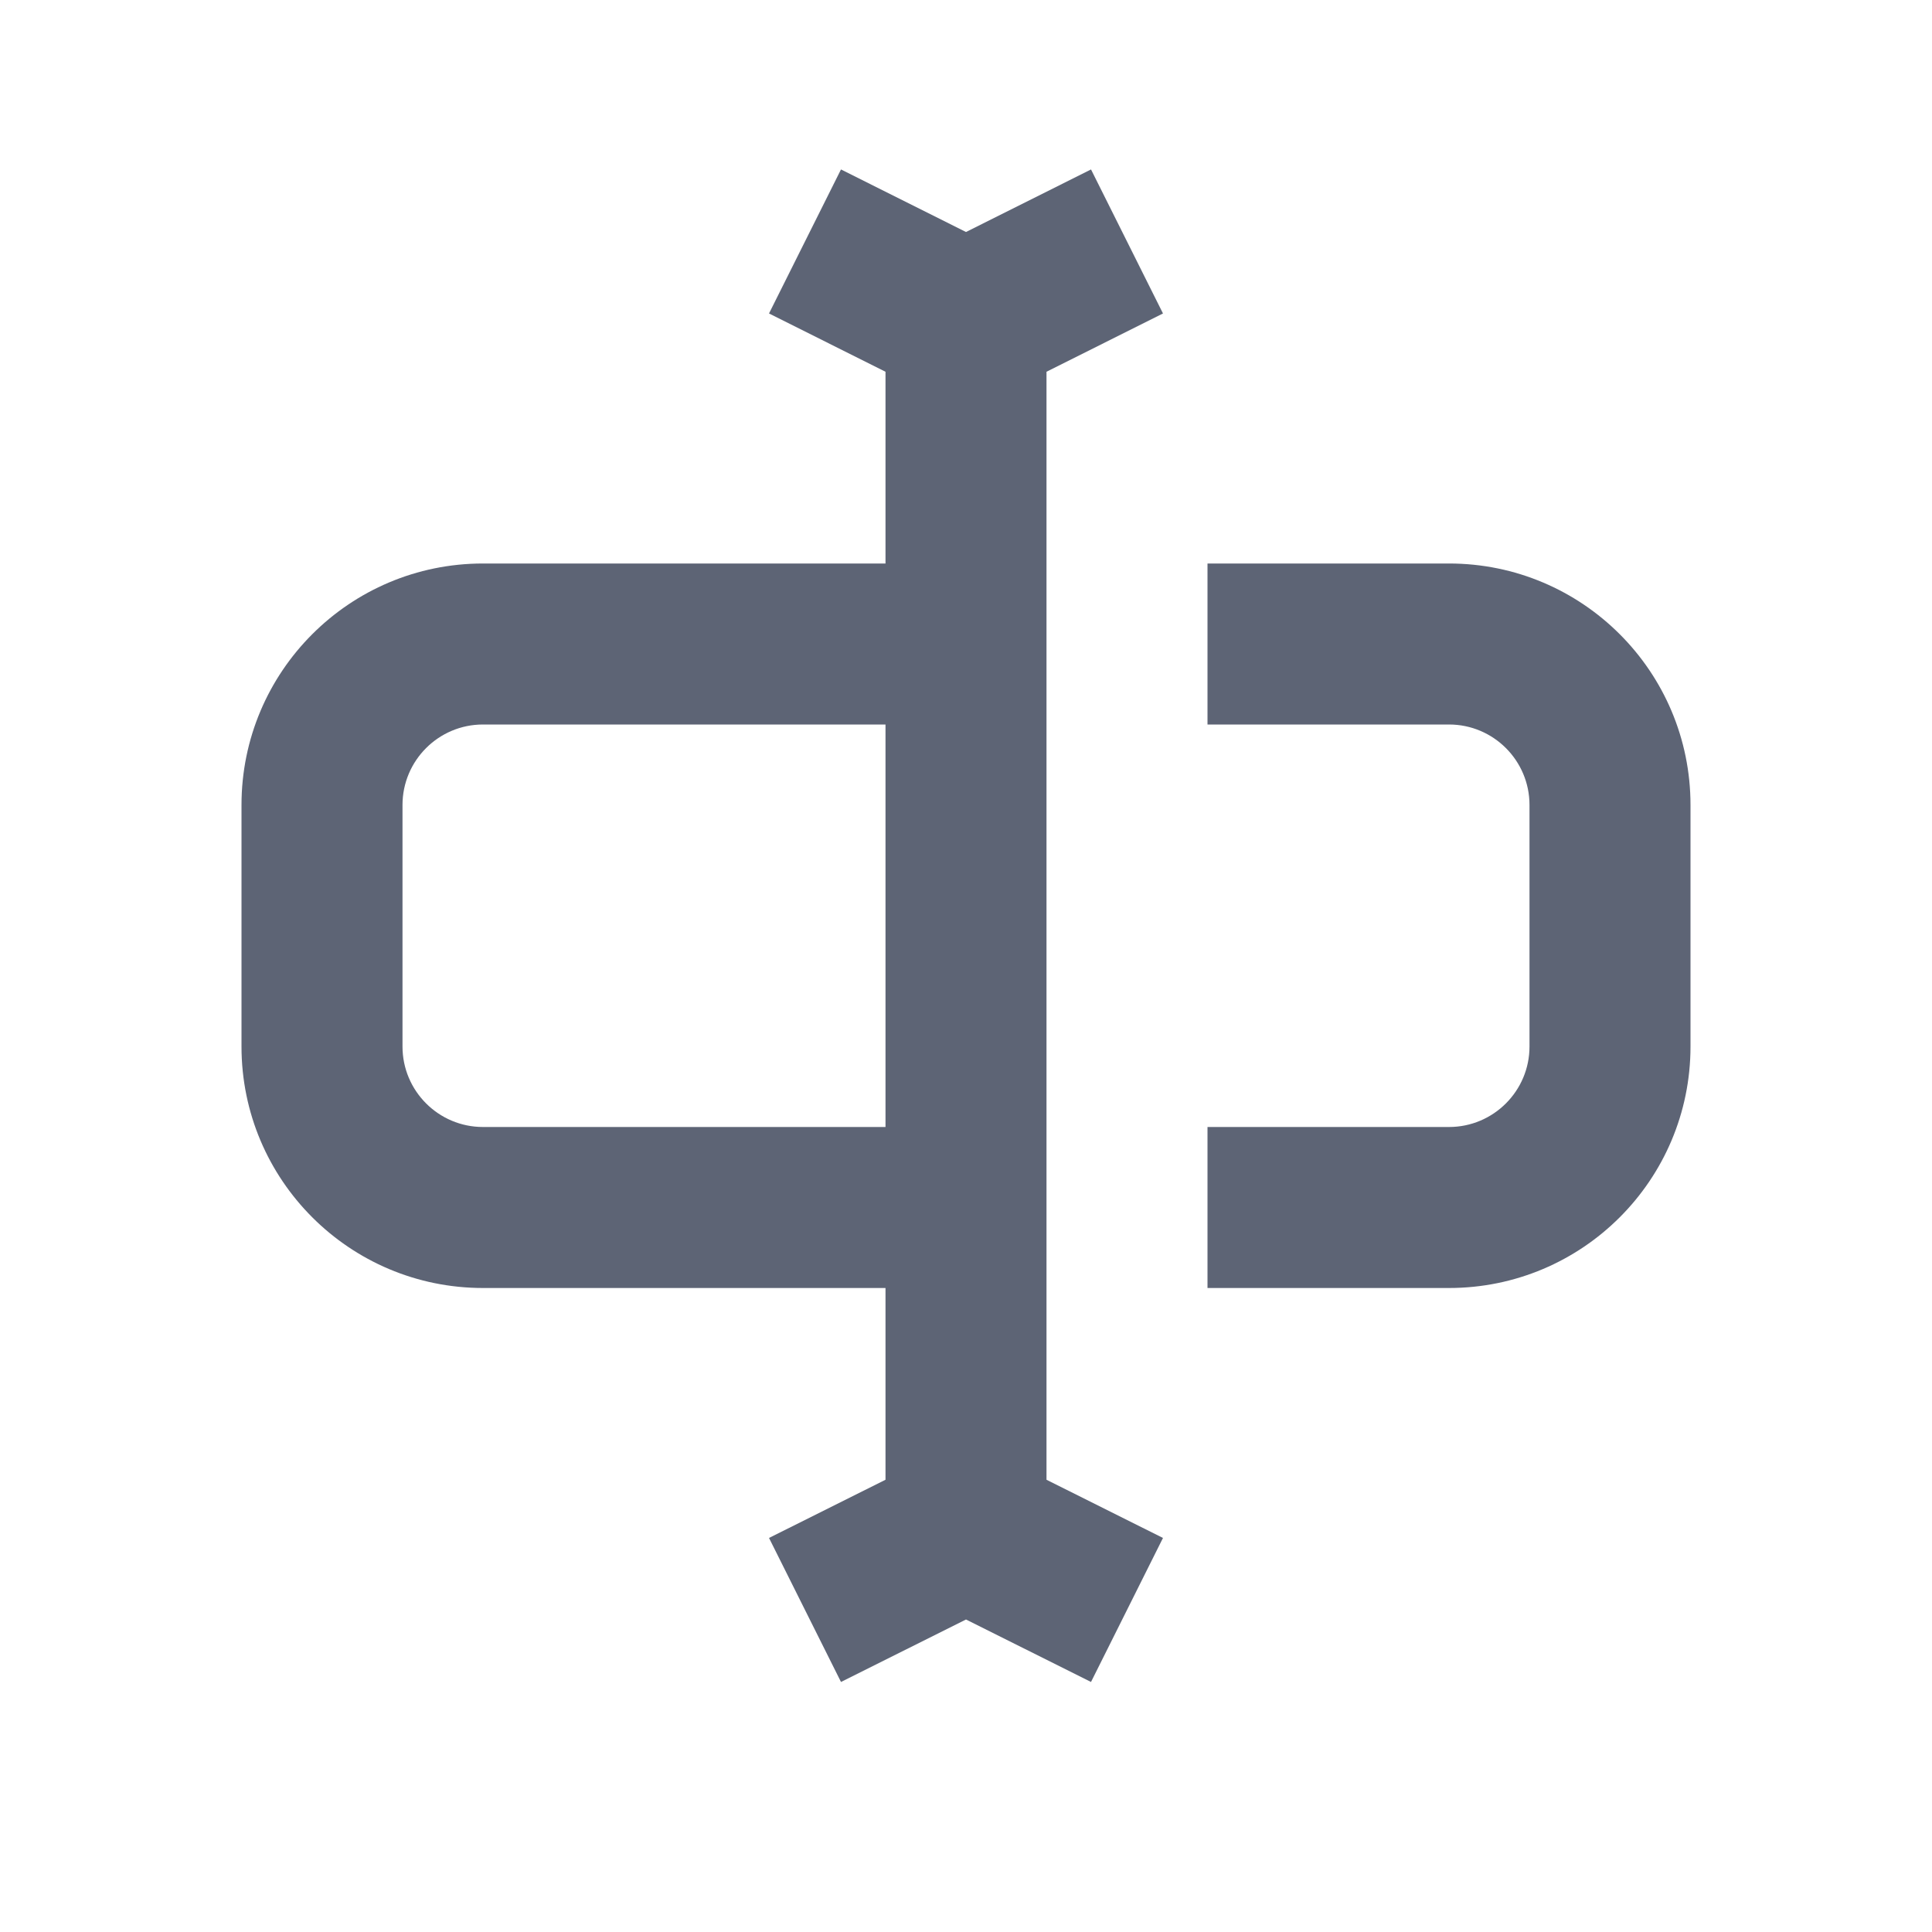 <svg width="24" height="24" viewBox="0 0 24 24" fill="none" xmlns="http://www.w3.org/2000/svg">
<path fill-rule="evenodd" clip-rule="evenodd" d="M9.553 3.894L11 4.618V7H6C4.343 7 3 8.343 3 10V13C3 14.657 4.343 16 6 16H11V18.382L9.553 19.105L10.447 20.894L12 20.118L13.553 20.894L14.447 19.105L13 18.382V4.618L14.447 3.894L13.553 2.105L12 2.882L10.447 2.105L9.553 3.894ZM11 14V9H6C5.448 9 5 9.448 5 10V13C5 13.552 5.448 14 6 14H11ZM15 9H18C18.552 9 19 9.448 19 10V13C19 13.552 18.552 14 18 14H15V16H18C19.657 16 21 14.657 21 13V10C21 8.343 19.657 7 18 7H15V9Z" fill="#5D6475"/>
</svg>
